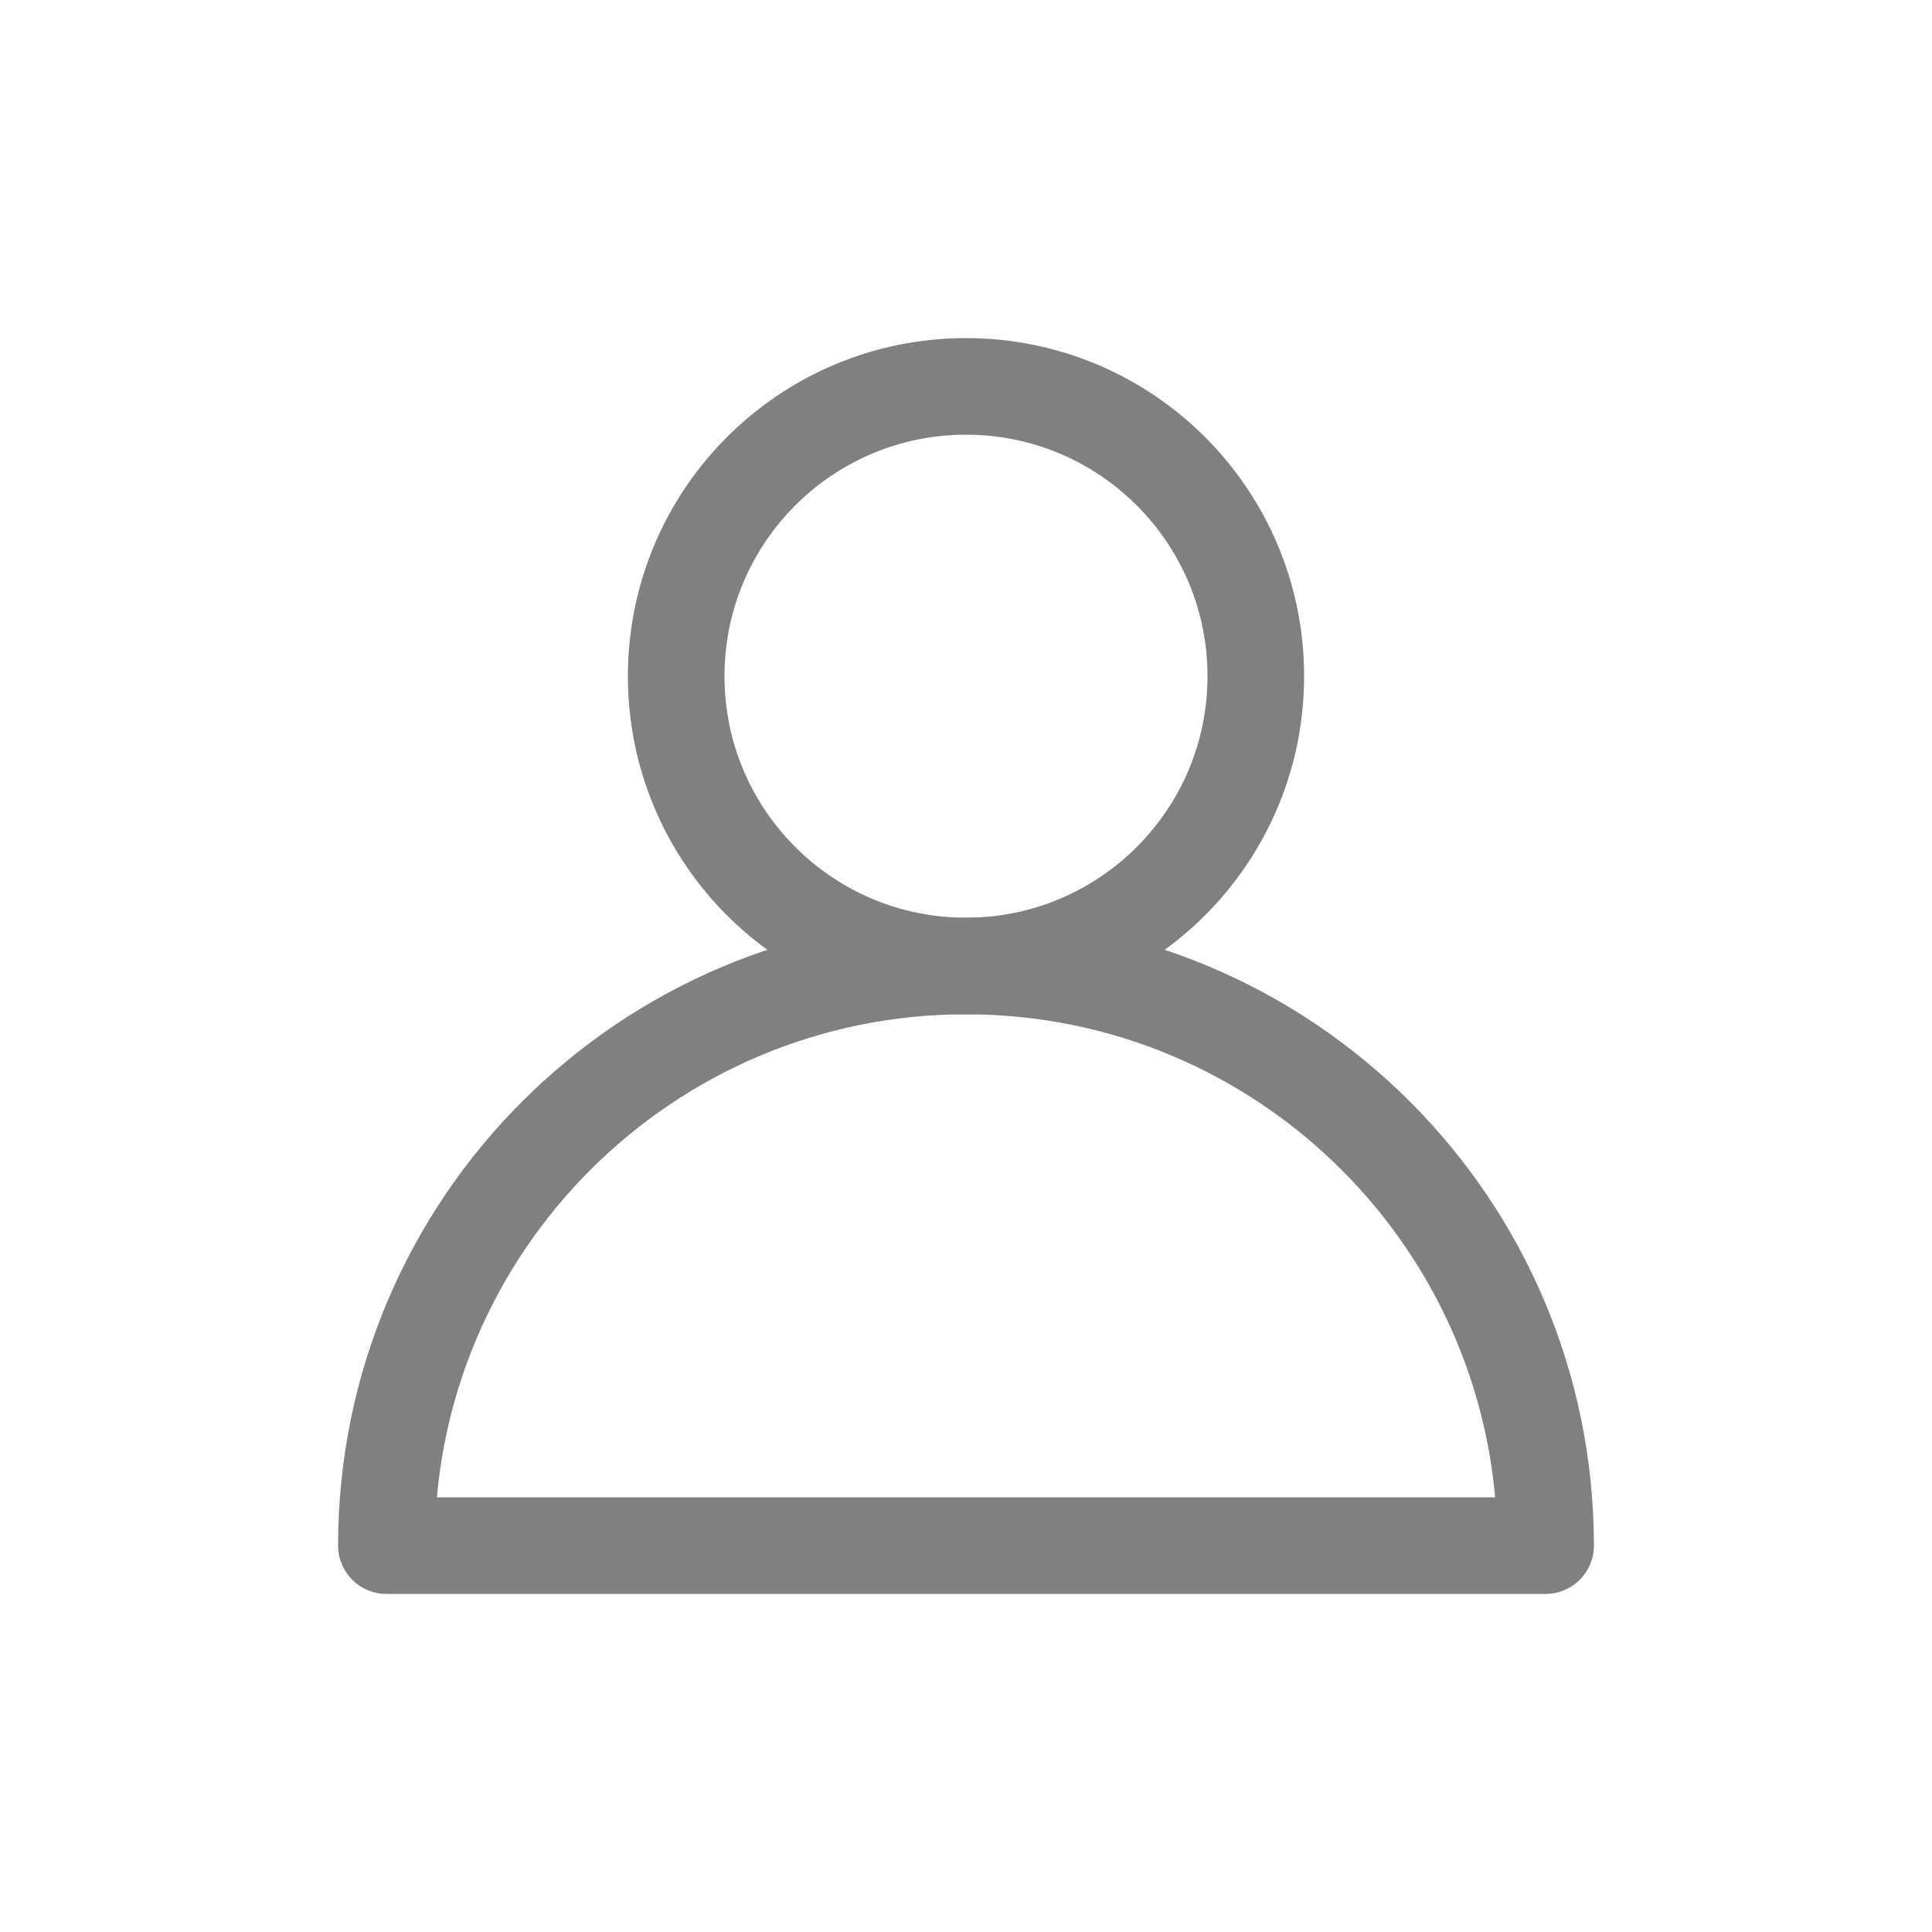 <?xml version="1.0" encoding="UTF-8"?>
<svg width="20px" height="20px" viewBox="0 0 20 20" version="1.1" xmlns="http://www.w3.org/2000/svg" xmlns:xlink="http://www.w3.org/1999/xlink">
    <title>切片</title>
    <g id="考试管理-7月27日" stroke="none" stroke-width="1" fill="none" fill-rule="evenodd" stroke-linecap="round" stroke-linejoin="round">
        <g id="4-1考试管理" transform="translate(-691, -242)" stroke="#808080">
            <g id="编组-11" transform="translate(320, 192)">
                <g id="创建人icon" transform="translate(371, 50)">
                    <path d="M16,16 L4,16 C4,12.687 6.687,10 10,10 C13.313,10 16,12.687 16,16 Z" id="Stroke-1"></path>
                    <path d="M13,7 C13,8.657 11.657,10 10,10 C8.343,10 7,8.657 7,7 C7,5.343 8.343,4 10,4 C11.657,4 13,5.343 13,7 Z" id="Stroke-3"></path>
                </g>
            </g>
        </g>
    </g>
</svg>